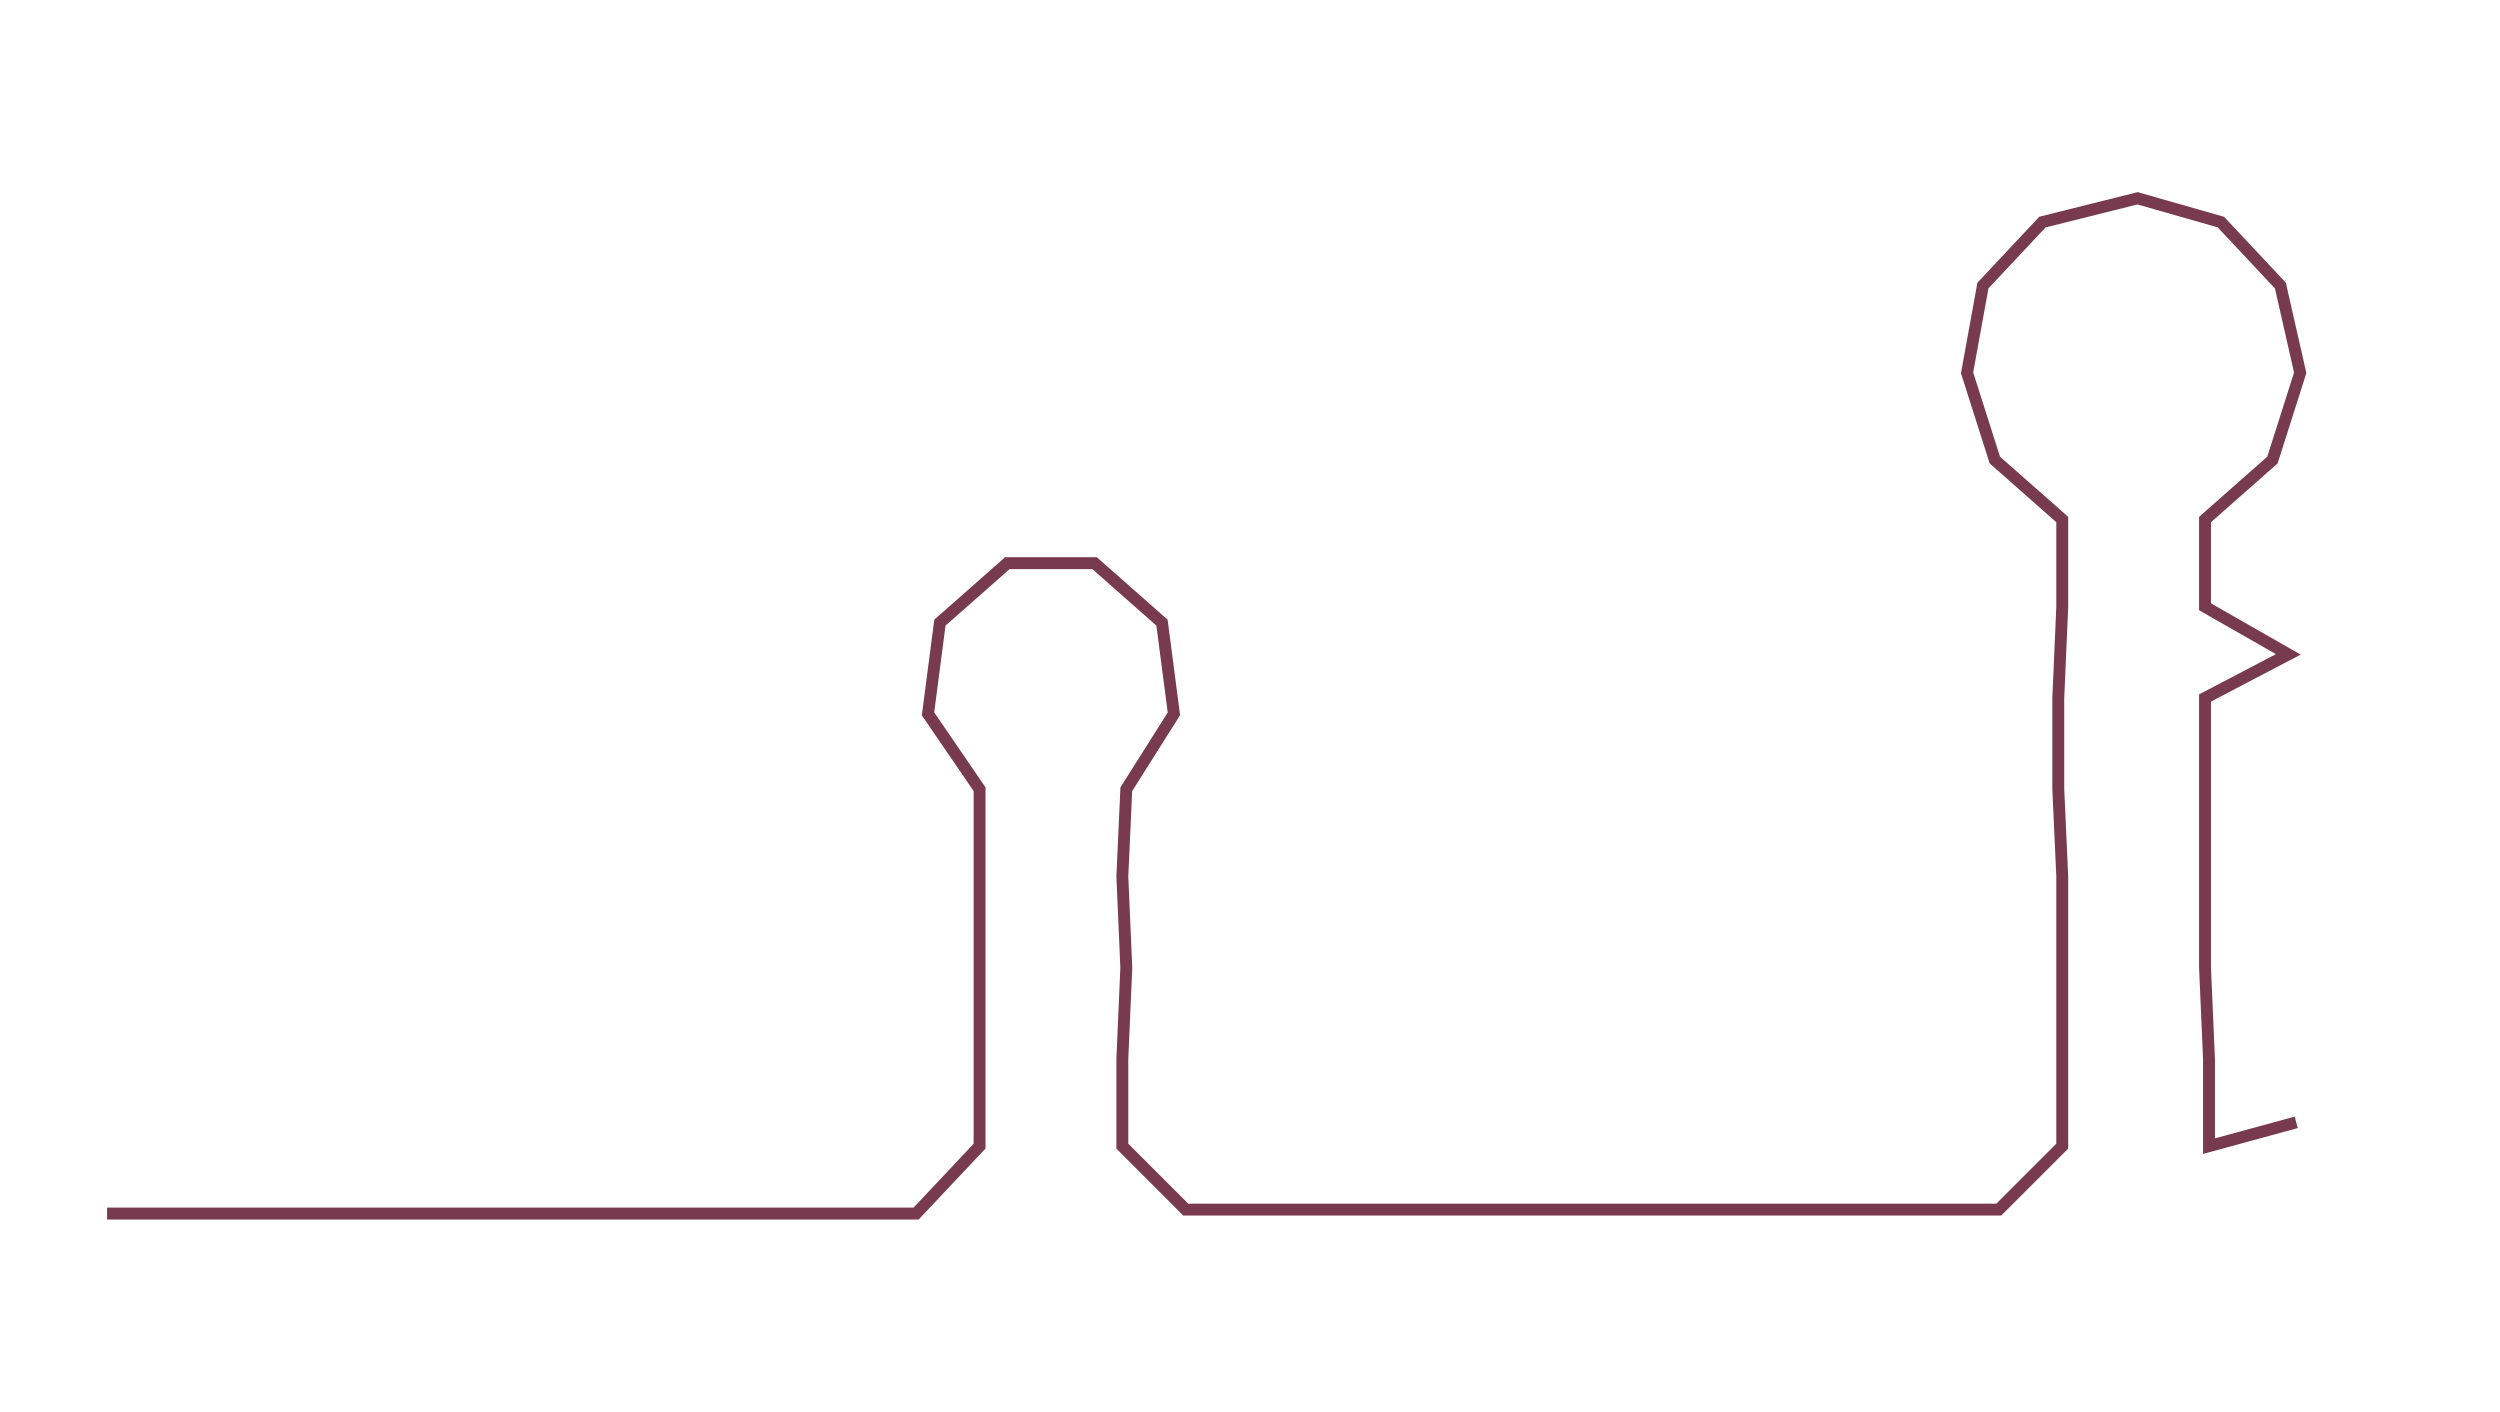 <ns0:svg xmlns:ns0="http://www.w3.org/2000/svg" width="300px" height="169.479px" viewBox="0 0 630.379 356.119"><ns0:path style="stroke:#783a4e;stroke-width:3px;fill:none;" d="M27 306 L27 306 L50 306 L72 306 L95 306 L118 306 L140 306 L163 306 L186 306 L208 306 L231 306 L247 289 L247 267 L247 244 L247 221 L247 199 L234 180 L237 157 L254 142 L276 142 L293 157 L296 180 L284 199 L283 221 L284 244 L283 267 L283 289 L299 305 L322 305 L345 305 L368 305 L390 305 L413 305 L436 305 L458 305 L480 305 L504 305 L520 289 L520 267 L520 244 L520 221 L519 199 L519 176 L520 153 L520 131 L503 116 L496 94 L500 72 L515 56 L539 50 L560 56 L575 72 L580 94 L573 116 L556 131 L556 153 L577 165 L556 176 L556 199 L556 221 L556 244 L557 267 L557 289 L579 283" /></ns0:svg>